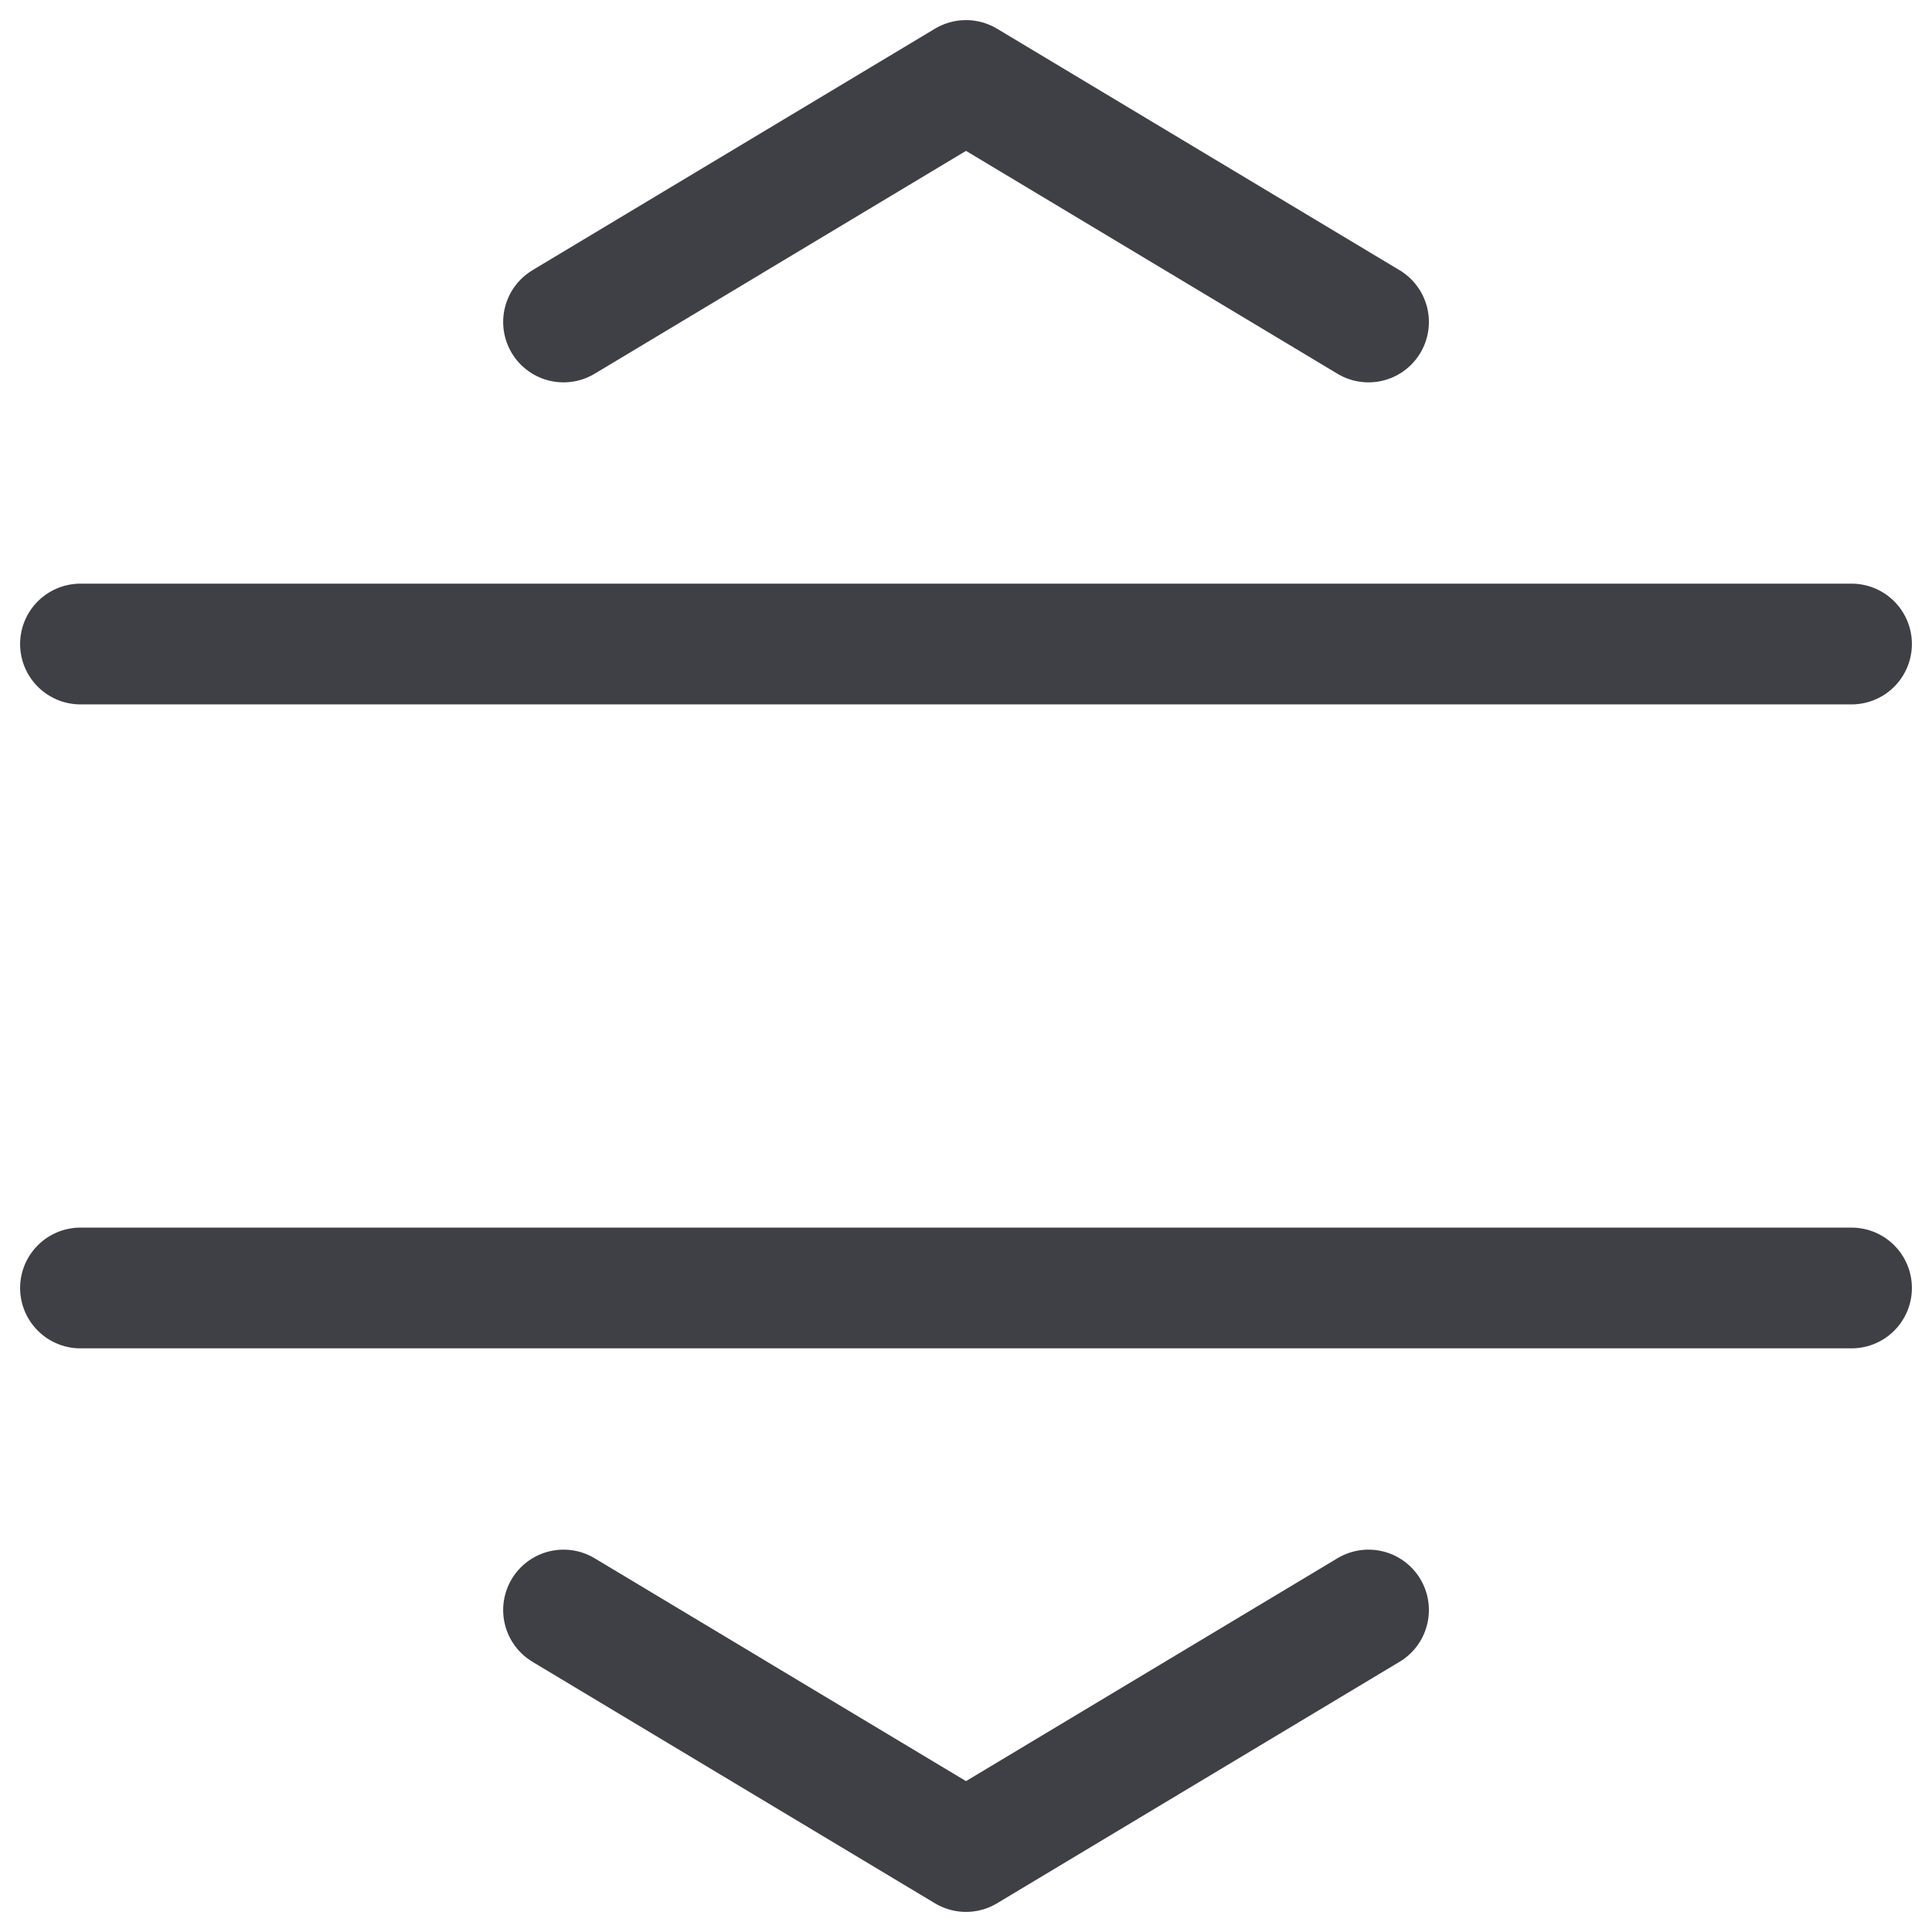 <svg xmlns="http://www.w3.org/2000/svg" width="32" height="32" fill="none" viewBox="0 0 32 32">
  <path stroke="#3F3F46" stroke-linecap="round" stroke-linejoin="round" stroke-width="2"
    d="M30.667 10.667H1.333M30.667 21.333H1.333M9.334 5.333l6.666-4 6.667 4M9.334 26.667l6.666 4 6.667-4" />
</svg>